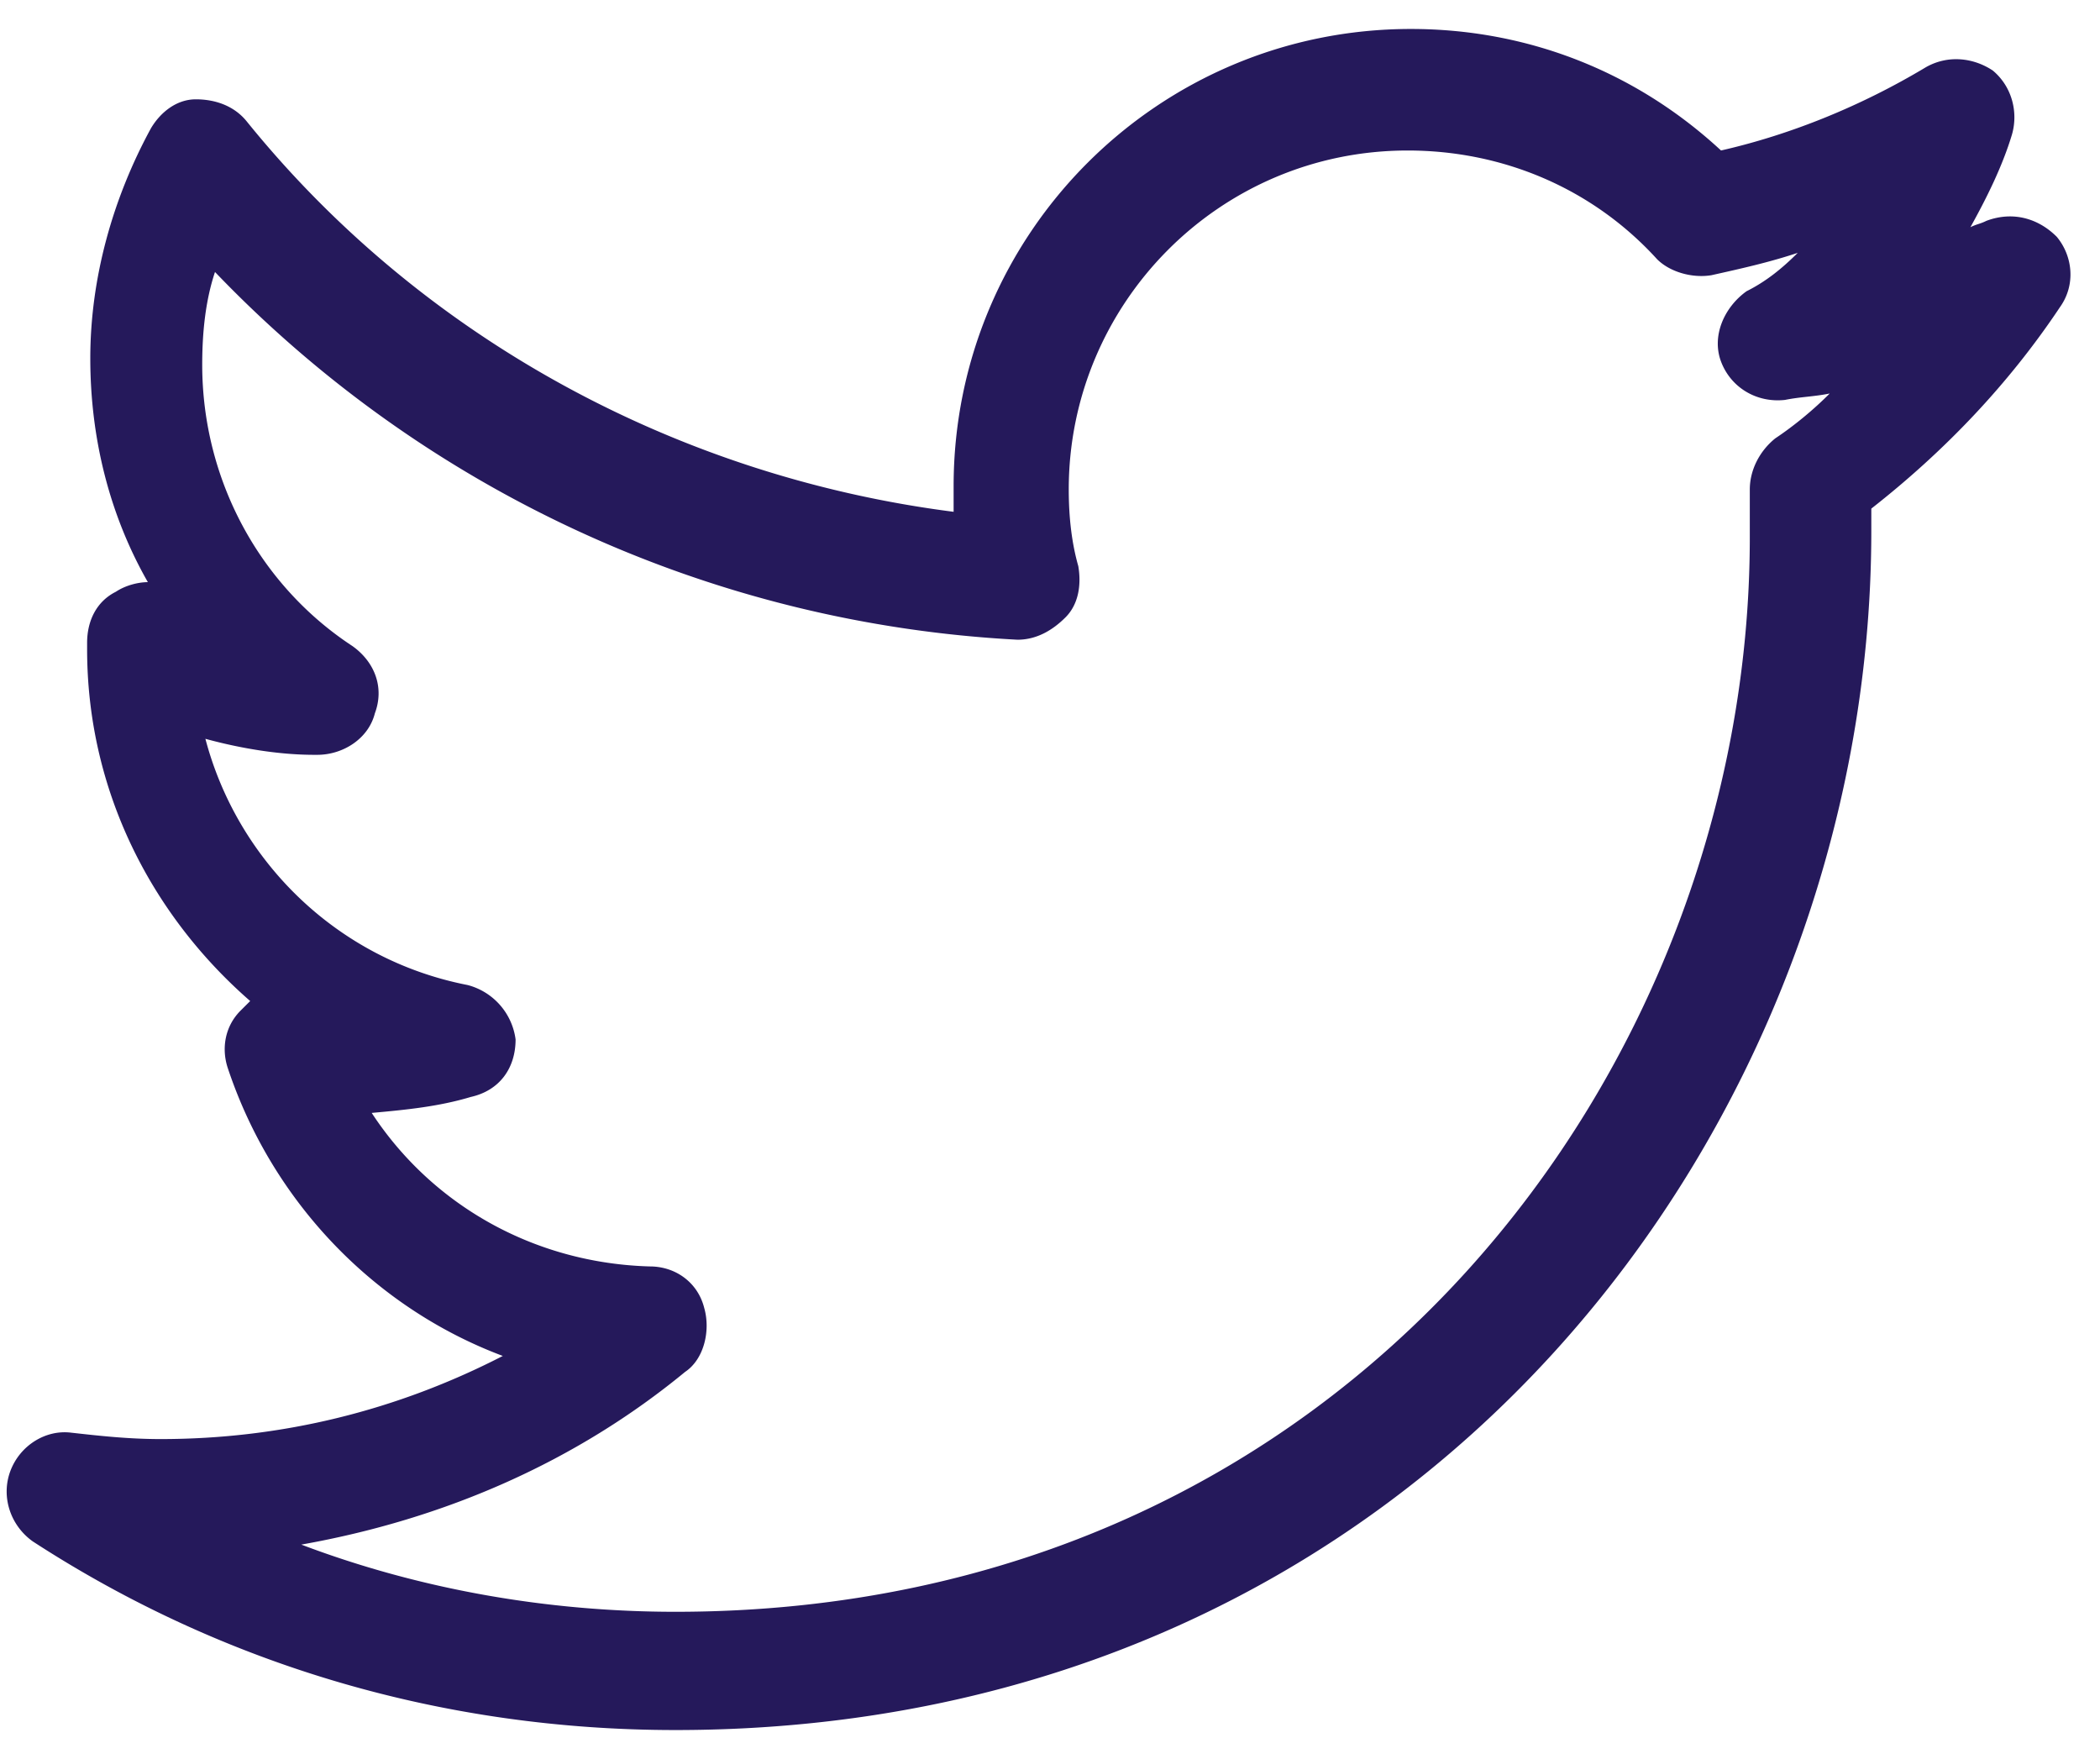 <svg xmlns="http://www.w3.org/2000/svg" width="58" height="48"><path fill="#25195B" d="M18.655 47.781c-6.358 0-12.452-1.766-17.75-5.21-.619-.441-.883-1.236-.619-1.943.265-.706.972-1.148 1.678-1.06.795.089 1.59.177 2.473.177 3.356 0 6.535-.795 9.45-2.296-3.533-1.325-6.359-4.239-7.595-7.948-.177-.53-.089-1.148.353-1.59l.265-.264c-2.738-2.385-4.504-5.829-4.504-9.715v-.176c0-.618.265-1.148.795-1.413.265-.177.618-.265.883-.265-1.06-1.855-1.59-3.974-1.59-6.182s.618-4.416 1.678-6.358c.265-.442.707-.795 1.237-.795.53 0 1.06.176 1.412.618 4.858 6.005 11.922 9.803 19.517 10.774v-.707C26.338 6.452 31.99.8 38.967.8c3.179 0 6.181 1.148 8.566 3.356 1.943-.442 3.886-1.237 5.652-2.296.618-.354 1.324-.265 1.854.088.53.442.707 1.148.53 1.766-.265.883-.706 1.766-1.148 2.561.177-.088.265-.088.442-.176.706-.265 1.413-.089 1.943.441.441.53.53 1.325.088 1.943-1.413 2.12-3.18 3.974-5.21 5.564v.618c0 16.337-12.364 33.116-33.029 33.116zM8.323 42.66c3.267 1.237 6.8 1.855 10.332 1.855 18.634 0 29.673-15.101 29.673-29.673v-1.324c0-.53.265-1.06.706-1.413.53-.353 1.06-.795 1.501-1.237-.441.089-.794.089-1.236.177-.795.088-1.501-.353-1.766-1.06-.265-.706.088-1.5.706-1.942.53-.265.972-.619 1.413-1.06-.794.265-1.59.441-2.384.618-.53.088-1.148-.088-1.501-.442-1.767-1.942-4.24-3.002-6.889-3.002-5.21 0-9.36 4.239-9.36 9.36 0 .796.088 1.502.264 2.12.089.53 0 1.06-.353 1.413s-.795.618-1.325.618A33.099 33.099 0 0 1 5.938 7.512c-.265.794-.353 1.678-.353 2.56 0 3.18 1.59 6.094 4.15 7.772.619.442.884 1.148.619 1.855-.177.706-.883 1.148-1.59 1.148h-.088c-.971 0-2.031-.177-3.003-.442.884 3.356 3.621 6.094 7.242 6.8a1.794 1.794 0 0 1 1.325 1.501c0 .795-.442 1.413-1.237 1.59-.883.265-1.766.353-2.737.441 1.678 2.561 4.503 4.151 7.683 4.24.706 0 1.324.44 1.501 1.147.177.619 0 1.413-.53 1.767-3.002 2.472-6.623 4.062-10.597 4.768z"/></svg>